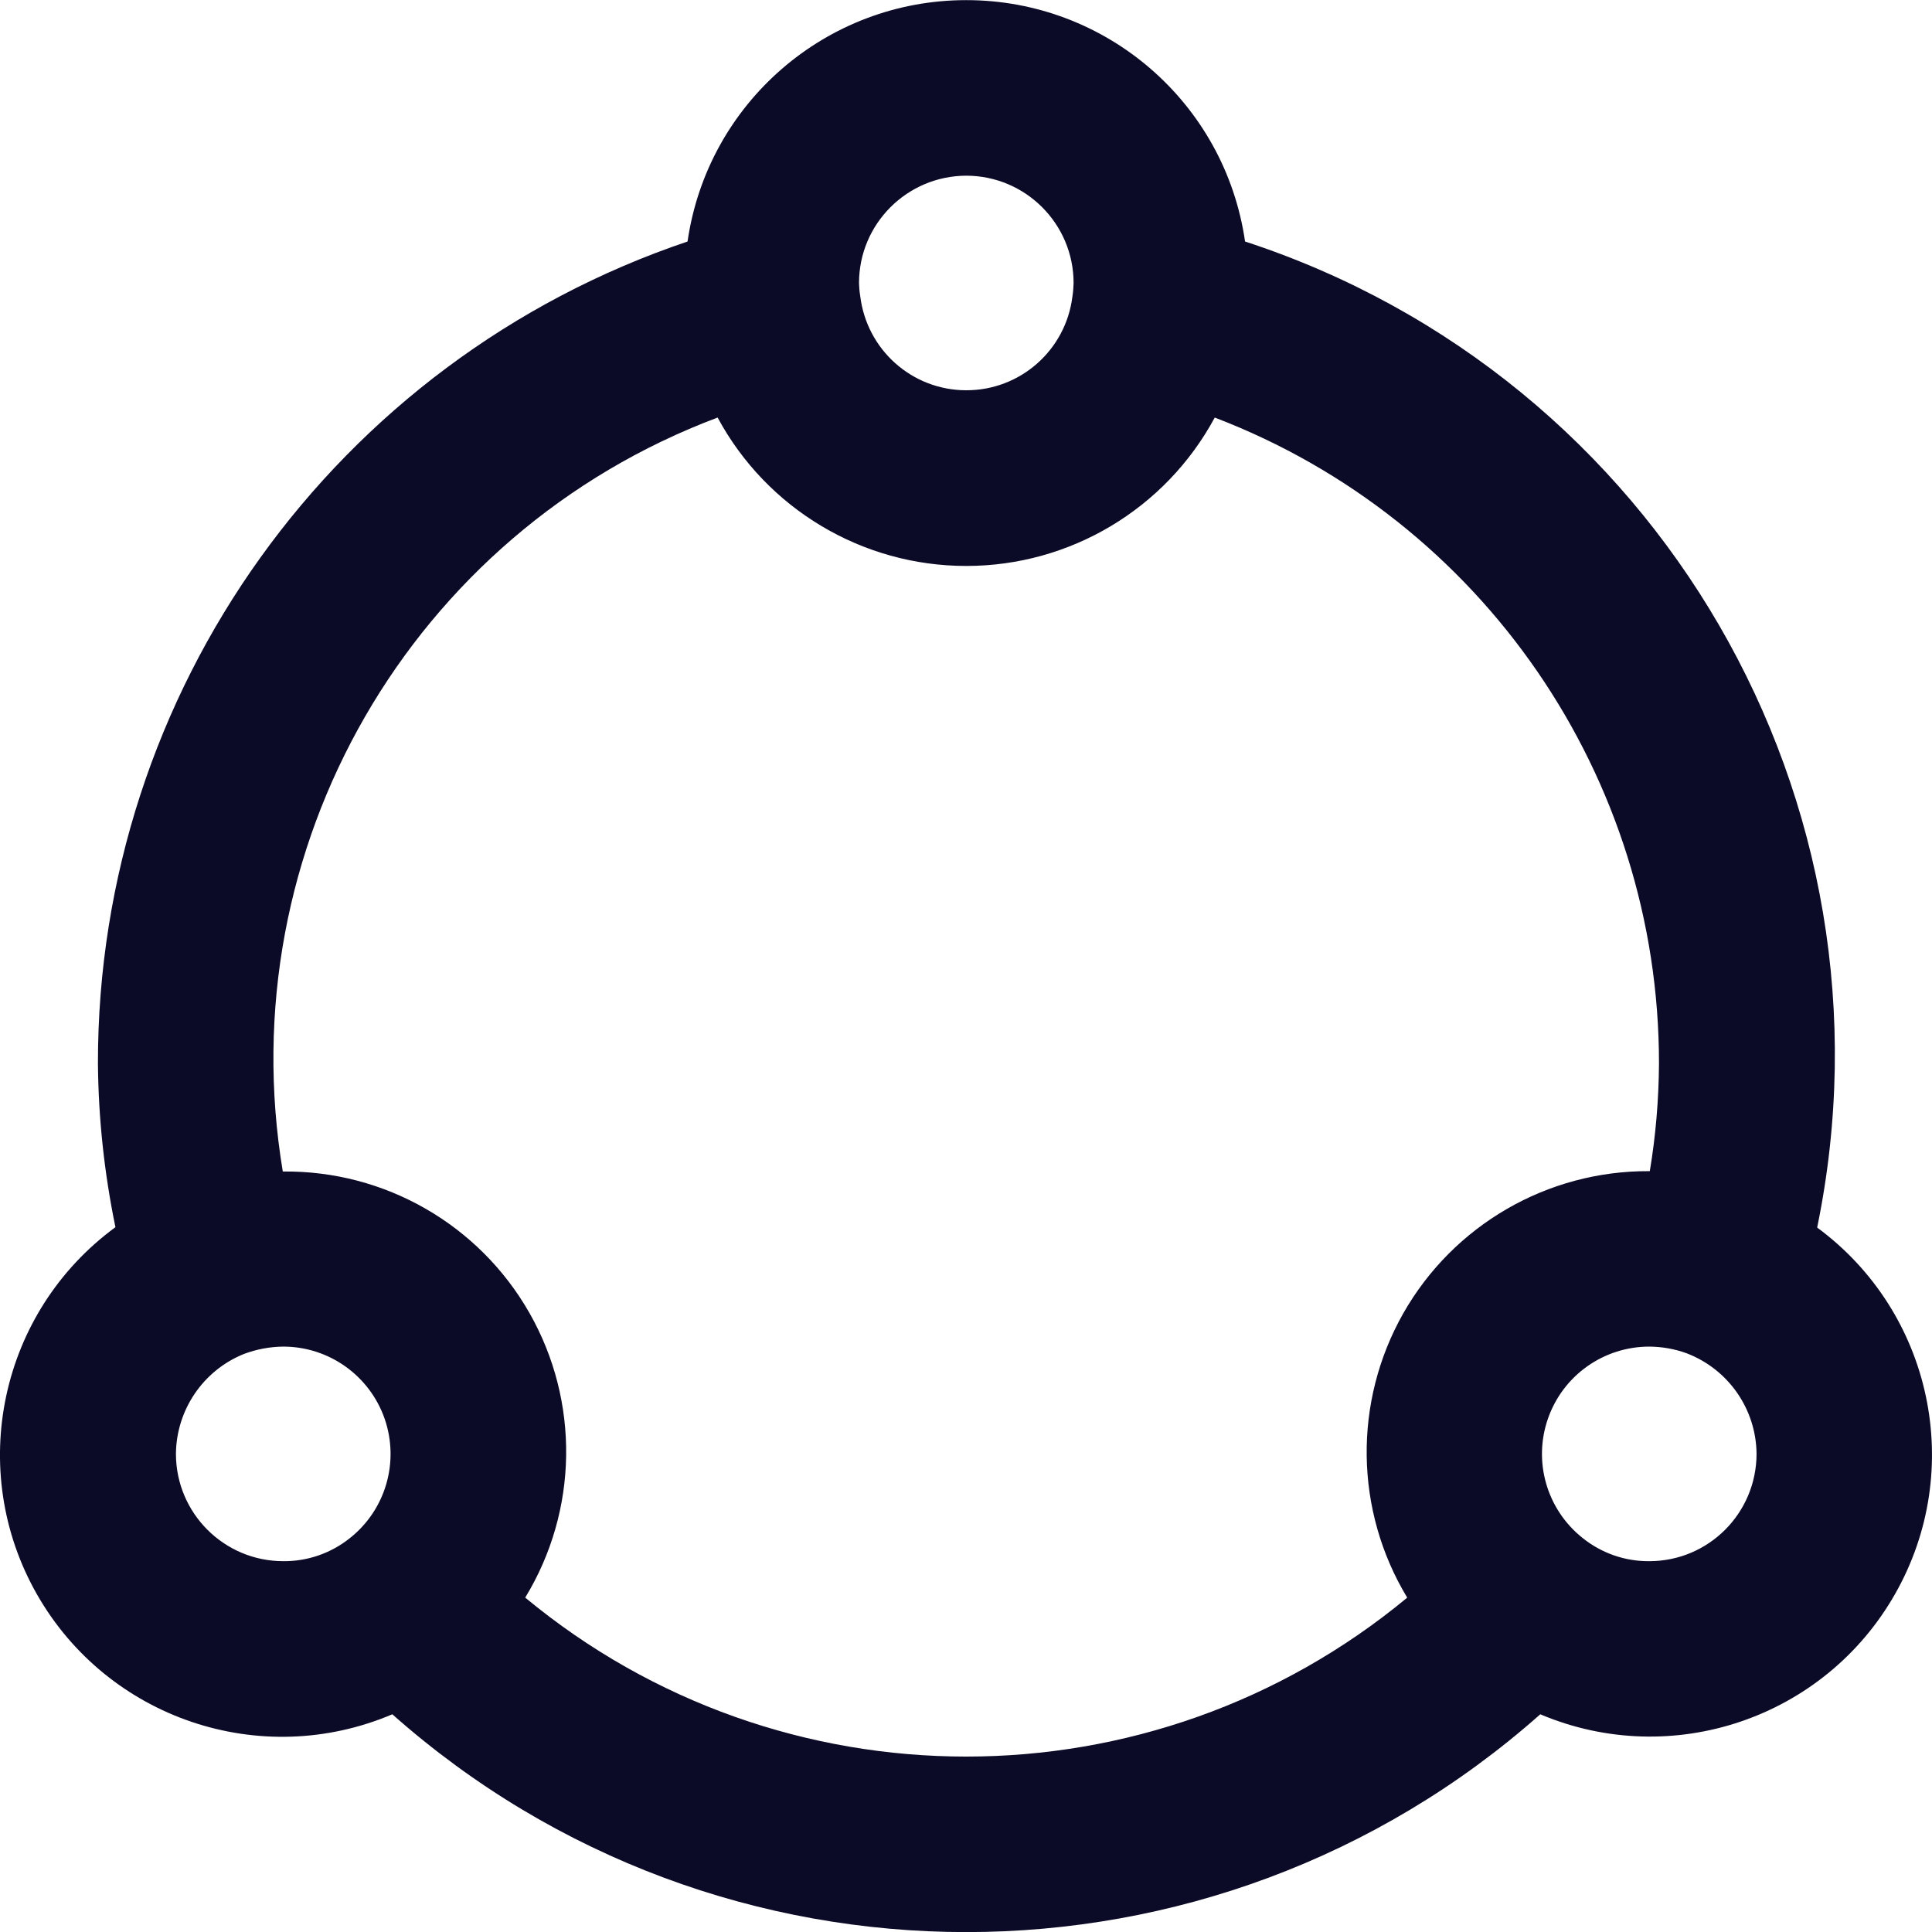 <svg width="16" height="16" viewBox="0 0 16 16" fill="none" xmlns="http://www.w3.org/2000/svg">
<path fill-rule="evenodd" clip-rule="evenodd" d="M15.049 10.166C15.776 6.635 13.737 3.12 10.311 2C10.145 0.852 9.162 0.001 8.002 0.001C6.843 0.001 5.86 0.852 5.694 2C2.774 2.986 0.808 5.726 0.811 8.808C0.815 9.264 0.864 9.717 0.956 10.163C-0.001 10.864 -0.281 12.171 0.305 13.202C0.892 14.233 2.158 14.661 3.249 14.197C5.961 16.602 10.043 16.602 12.756 14.197C13.846 14.658 15.109 14.23 15.694 13.201C16.28 12.172 16.002 10.868 15.049 10.166V10.166ZM8.003 1.455C8.493 1.456 8.891 1.854 8.891 2.344C8.89 2.382 8.887 2.42 8.881 2.458C8.825 2.902 8.447 3.234 8 3.232C7.552 3.231 7.177 2.895 7.124 2.451C7.118 2.416 7.115 2.38 7.114 2.344C7.114 1.854 7.512 1.456 8.003 1.455ZM2.02 11.213C1.682 11.349 1.46 11.677 1.457 12.041C1.458 12.532 1.856 12.929 2.346 12.929C2.545 12.931 2.739 12.864 2.895 12.74C3.193 12.506 3.309 12.109 3.186 11.751C3.062 11.393 2.725 11.152 2.346 11.152C2.235 11.153 2.124 11.174 2.02 11.213ZM4.35 13.23C4.789 12.509 4.802 11.607 4.385 10.874C3.968 10.141 3.186 9.692 2.342 9.702C1.896 7.027 3.405 4.411 5.943 3.458C6.351 4.215 7.142 4.687 8.002 4.687C8.862 4.687 9.652 4.215 10.06 3.458C12.277 4.306 13.741 6.435 13.739 8.809C13.737 9.107 13.712 9.405 13.663 9.699H13.659C12.816 9.694 12.037 10.145 11.621 10.877C11.206 11.61 11.218 12.51 11.654 13.231C9.536 14.986 6.468 14.986 4.35 13.231V13.23ZM13.104 12.735C13.261 12.862 13.457 12.931 13.659 12.929C14.149 12.929 14.546 12.532 14.547 12.041C14.544 11.671 14.315 11.341 13.97 11.208C13.87 11.171 13.765 11.153 13.659 11.152C13.281 11.152 12.945 11.39 12.82 11.747C12.695 12.103 12.809 12.499 13.104 12.735Z" fill="#0B0B28"/>
</svg>
